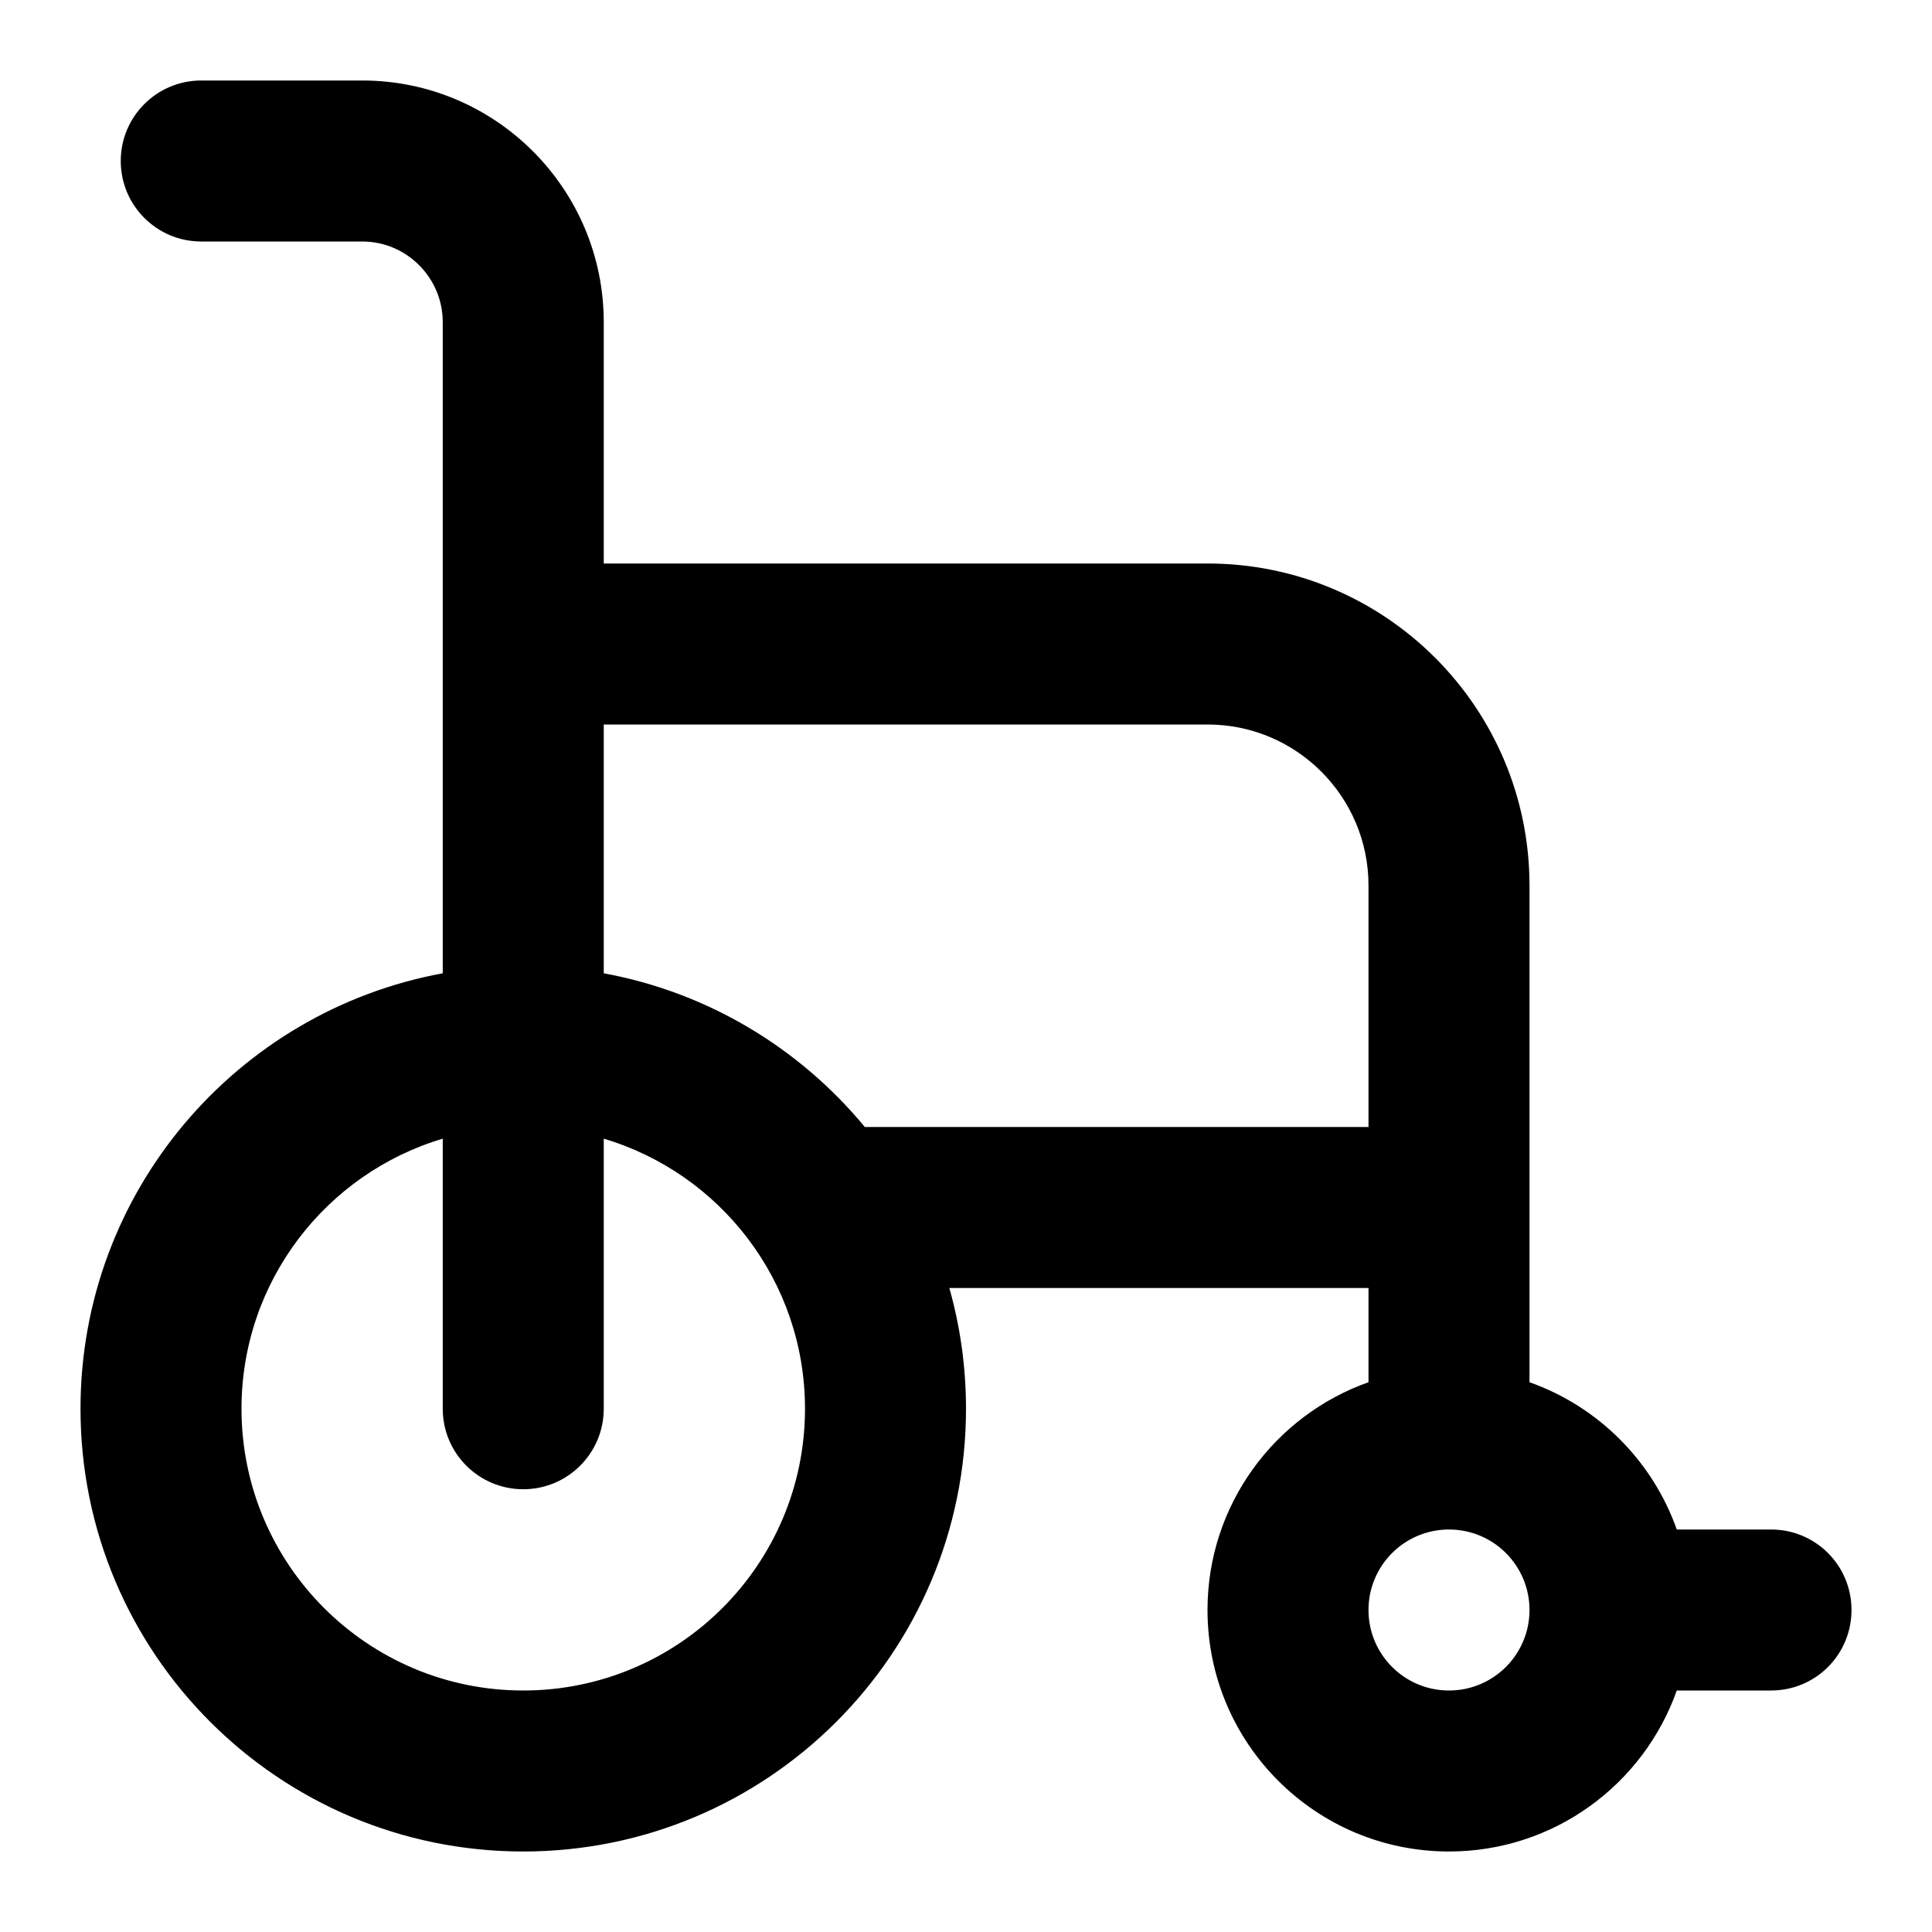 <?xml version="1.0" encoding="UTF-8"?>
<svg width="48px" height="48px" viewBox="0 0 48 48" version="1.1" xmlns="http://www.w3.org/2000/svg" xmlns:xlink="http://www.w3.org/1999/xlink">
    <!-- Generator: Sketch 49.3 (51167) - http://www.bohemiancoding.com/sketch -->
    <title>theicons.co/svg/medical-19</title>
    <desc>Created with Sketch.</desc>
    <defs></defs>
    <g id="The-Icons" stroke="none" stroke-width="1" fill="none" fill-rule="evenodd">
        <g id="v-1.5" transform="translate(-1056, -1536)" fill="#000000">
            <g id="Medical" transform="translate(96, 1536)">
                <g id="Wheelchair" transform="translate(960, 0)">
                    <path d="M41.659,38 L44.002,38 C45.105,38 46,38.888 46,40 C46,41.105 45.113,42 44.002,42 L41.659,42 C40.835,44.33 38.612,46 36,46 C32.686,46 30,43.314 30,40 C30,37.388 31.67,35.165 34,34.341 L34,32 L23.586,32 C23.856,32.954 24,33.96 24,35 C24,41.075 19.075,46 13,46 C6.925,46 2,41.075 2,35 C2,29.608 5.88,25.122 11,24.181 L11,8.005 C11,6.899 10.101,6 9,6 L5,6 C3.895,6 3,5.105 3,4 C3,2.895 3.895,2 5,2 L9,2 C12.311,2 15,4.69 15,8.005 L15,14 L30.003,14 C34.419,14 38,17.583 38,22.001 L38,34.341 C39.705,34.944 41.056,36.295 41.659,38 Z M15,18 L15,24.181 C17.595,24.658 19.872,26.045 21.486,28 L34,28 L34,22.001 C34,19.792 32.209,18 30.003,18 L15,18 Z M6,35 C6,38.866 9.134,42 13,42 C16.866,42 20,38.866 20,35 C20,31.829 17.891,29.15 15,28.29 L15,35 C15,36.105 14.105,37 13,37 C11.895,37 11,36.105 11,35 L11,28.29 C8.109,29.15 6,31.829 6,35 Z M36,42 C37.105,42 38,41.105 38,40 C38,38.895 37.105,38 36,38 C34.895,38 34,38.895 34,40 C34,41.105 34.895,42 36,42 Z" id="Combined-Shape"></path>
                </g>
            </g>
        </g>
    </g>
</svg>
